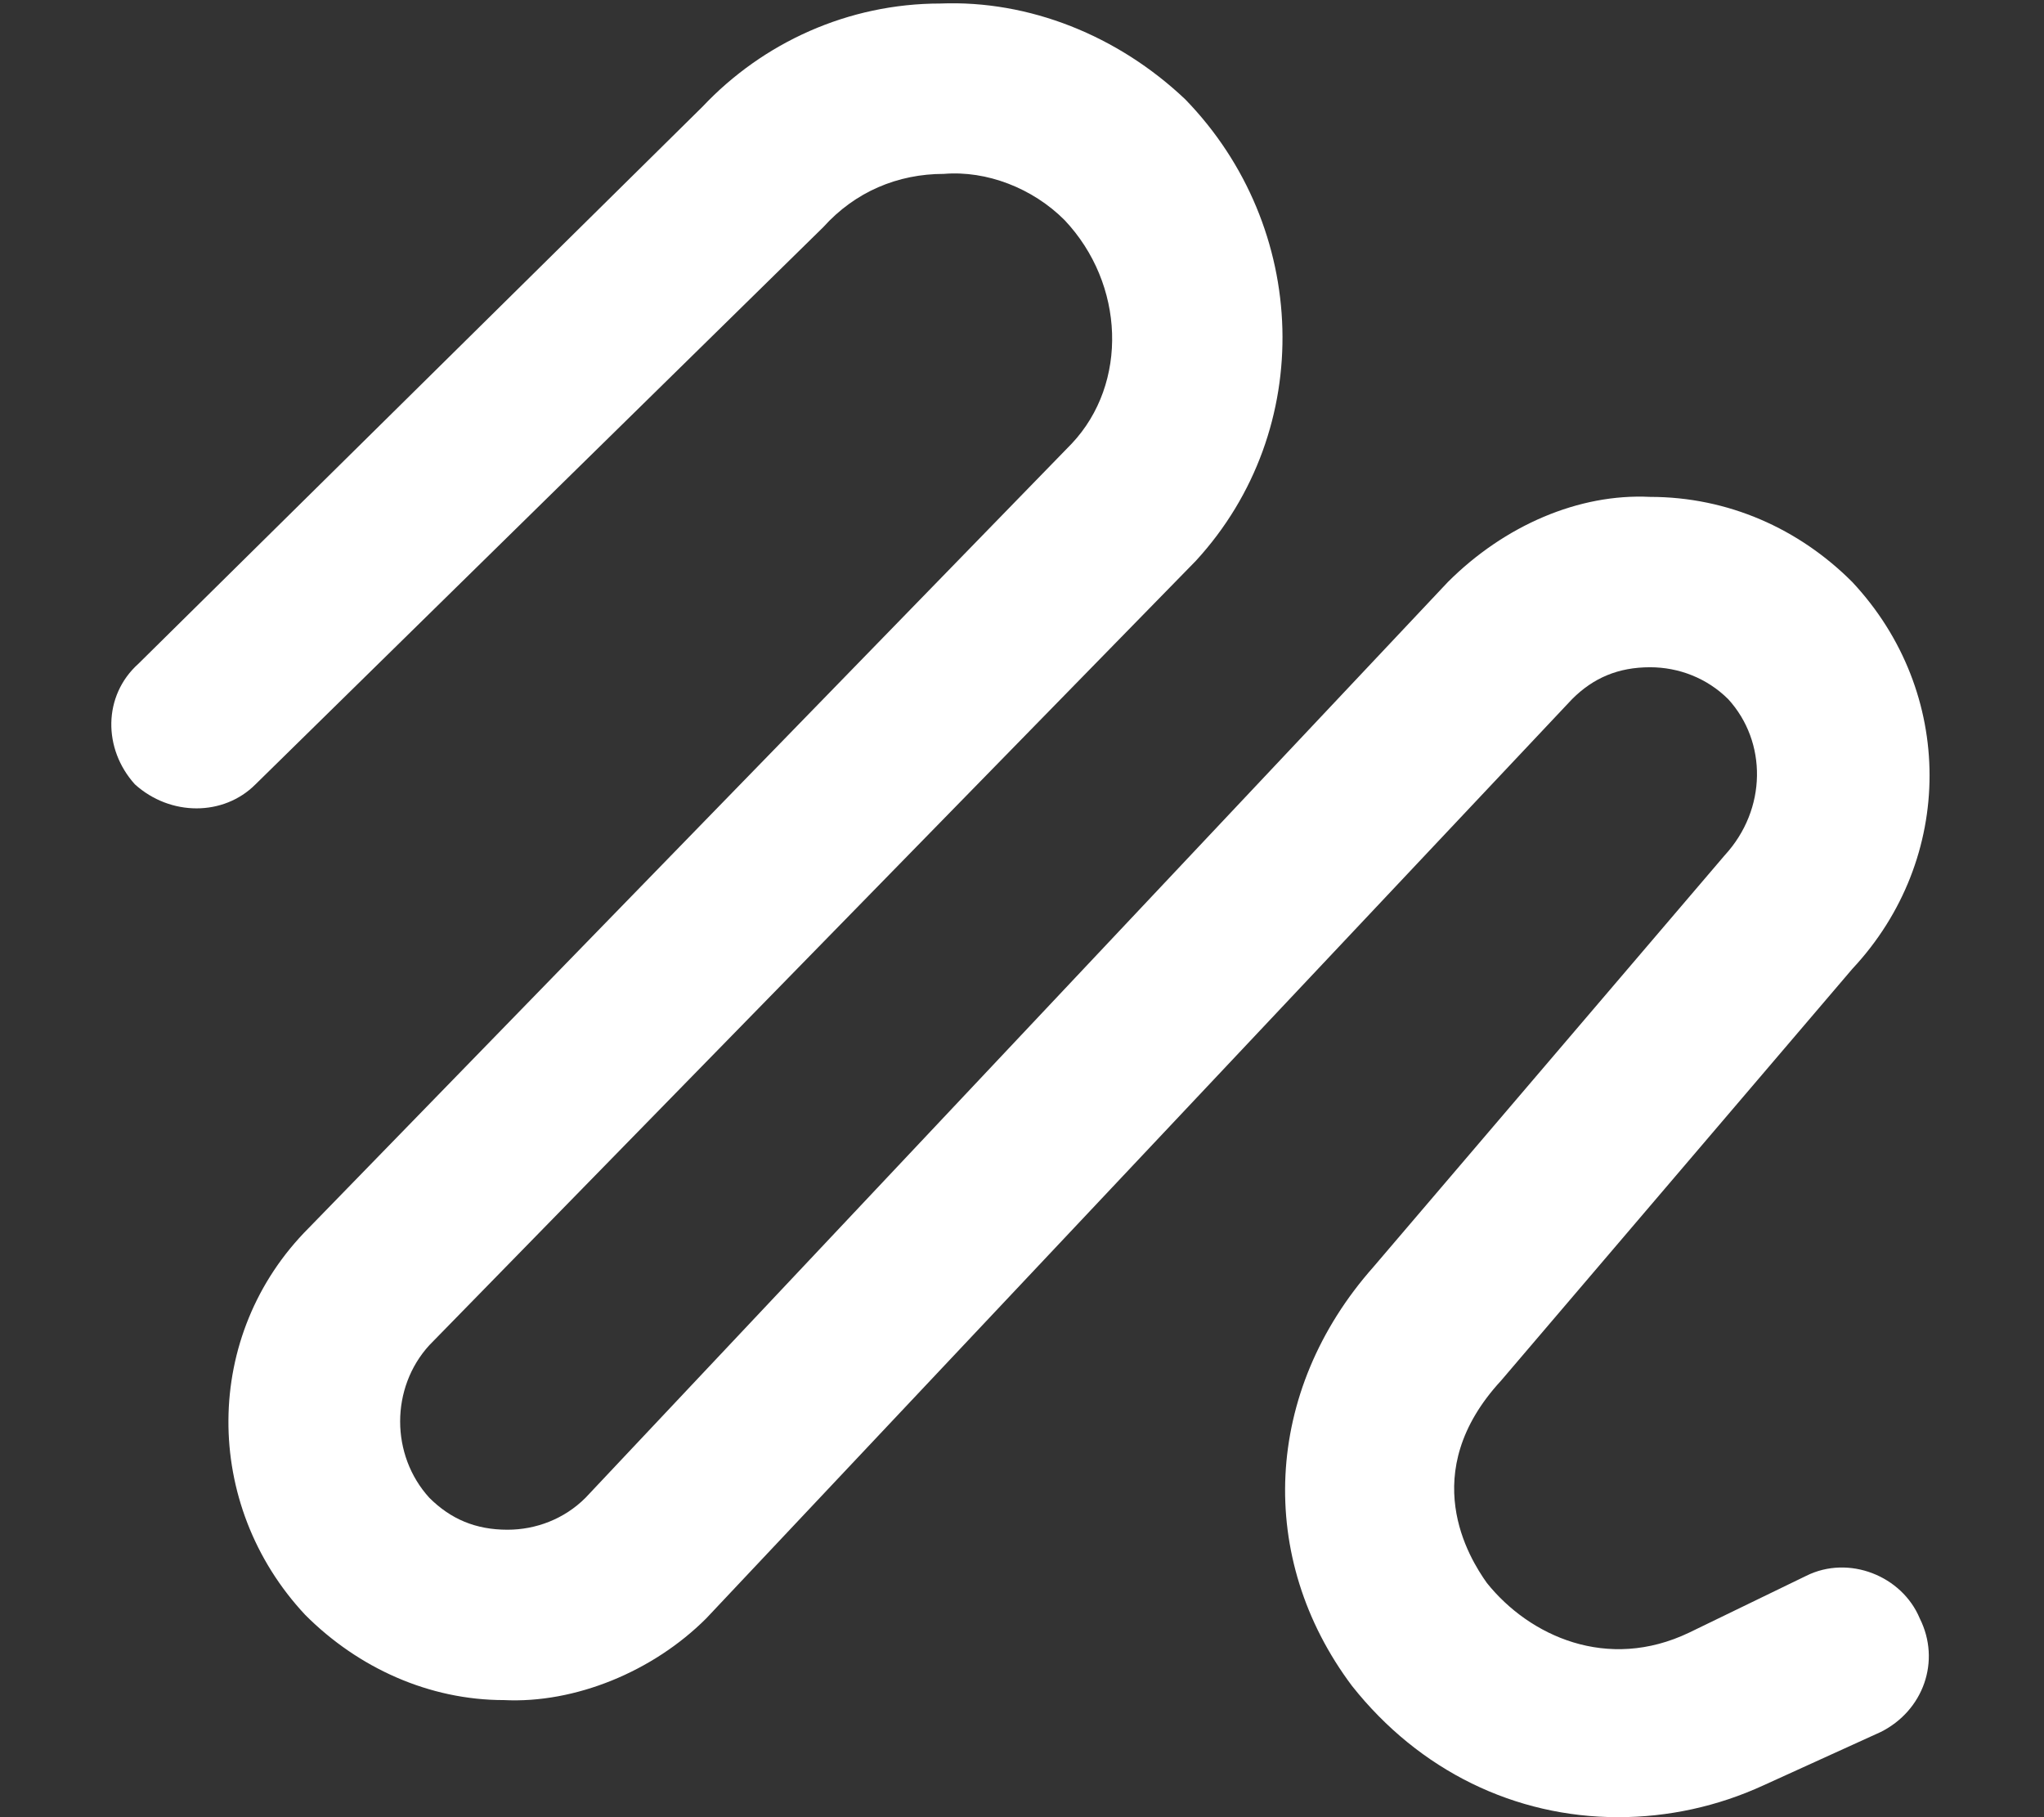 <svg width="18" height="16" viewBox="0 0 18 16" fill="none" xmlns="http://www.w3.org/2000/svg">
<rect x="0" y="0" width="18" height="16" fill="#333333" stroke="none"/>
<path d="M14.25 16C13.344 16 12.5 15.594 11.906 14.844C11.062 13.719 11.125 12.25 12.094 11.156L15.188 7.531C15.562 7.125 15.562 6.531 15.219 6.156C15.031 5.969 14.781 5.875 14.531 5.875C14.25 5.875 14.031 5.969 13.844 6.156L6.219 14.25C5.75 14.719 5.062 15 4.438 14.969C3.781 14.969 3.156 14.688 2.688 14.219C1.781 13.25 1.781 11.75 2.719 10.812L9.438 3.906C9.938 3.375 9.906 2.5 9.375 1.938C9.094 1.656 8.688 1.5 8.312 1.531C7.906 1.531 7.531 1.688 7.25 2L2.25 6.906C1.969 7.188 1.5 7.188 1.188 6.906C0.906 6.594 0.906 6.125 1.219 5.844L6.188 0.938C6.719 0.375 7.469 0.031 8.281 0.031C9.062 0 9.844 0.312 10.438 0.875C11.531 2 11.594 3.781 10.531 4.938L3.781 11.844C3.438 12.219 3.438 12.812 3.781 13.188C3.969 13.375 4.188 13.469 4.469 13.469C4.719 13.469 4.969 13.375 5.156 13.188L12.75 5.125C13.25 4.625 13.906 4.344 14.531 4.375C15.219 4.375 15.844 4.656 16.312 5.125C17.219 6.094 17.219 7.562 16.312 8.531L13.219 12.156C12.469 12.969 12.938 13.719 13.094 13.938C13.469 14.406 14.156 14.719 14.875 14.375L15.906 13.875C16.281 13.688 16.75 13.875 16.906 14.25C17.094 14.625 16.938 15.062 16.562 15.25L15.531 15.719C15.125 15.906 14.688 16 14.25 16Z" fill="white"/>
</svg>
